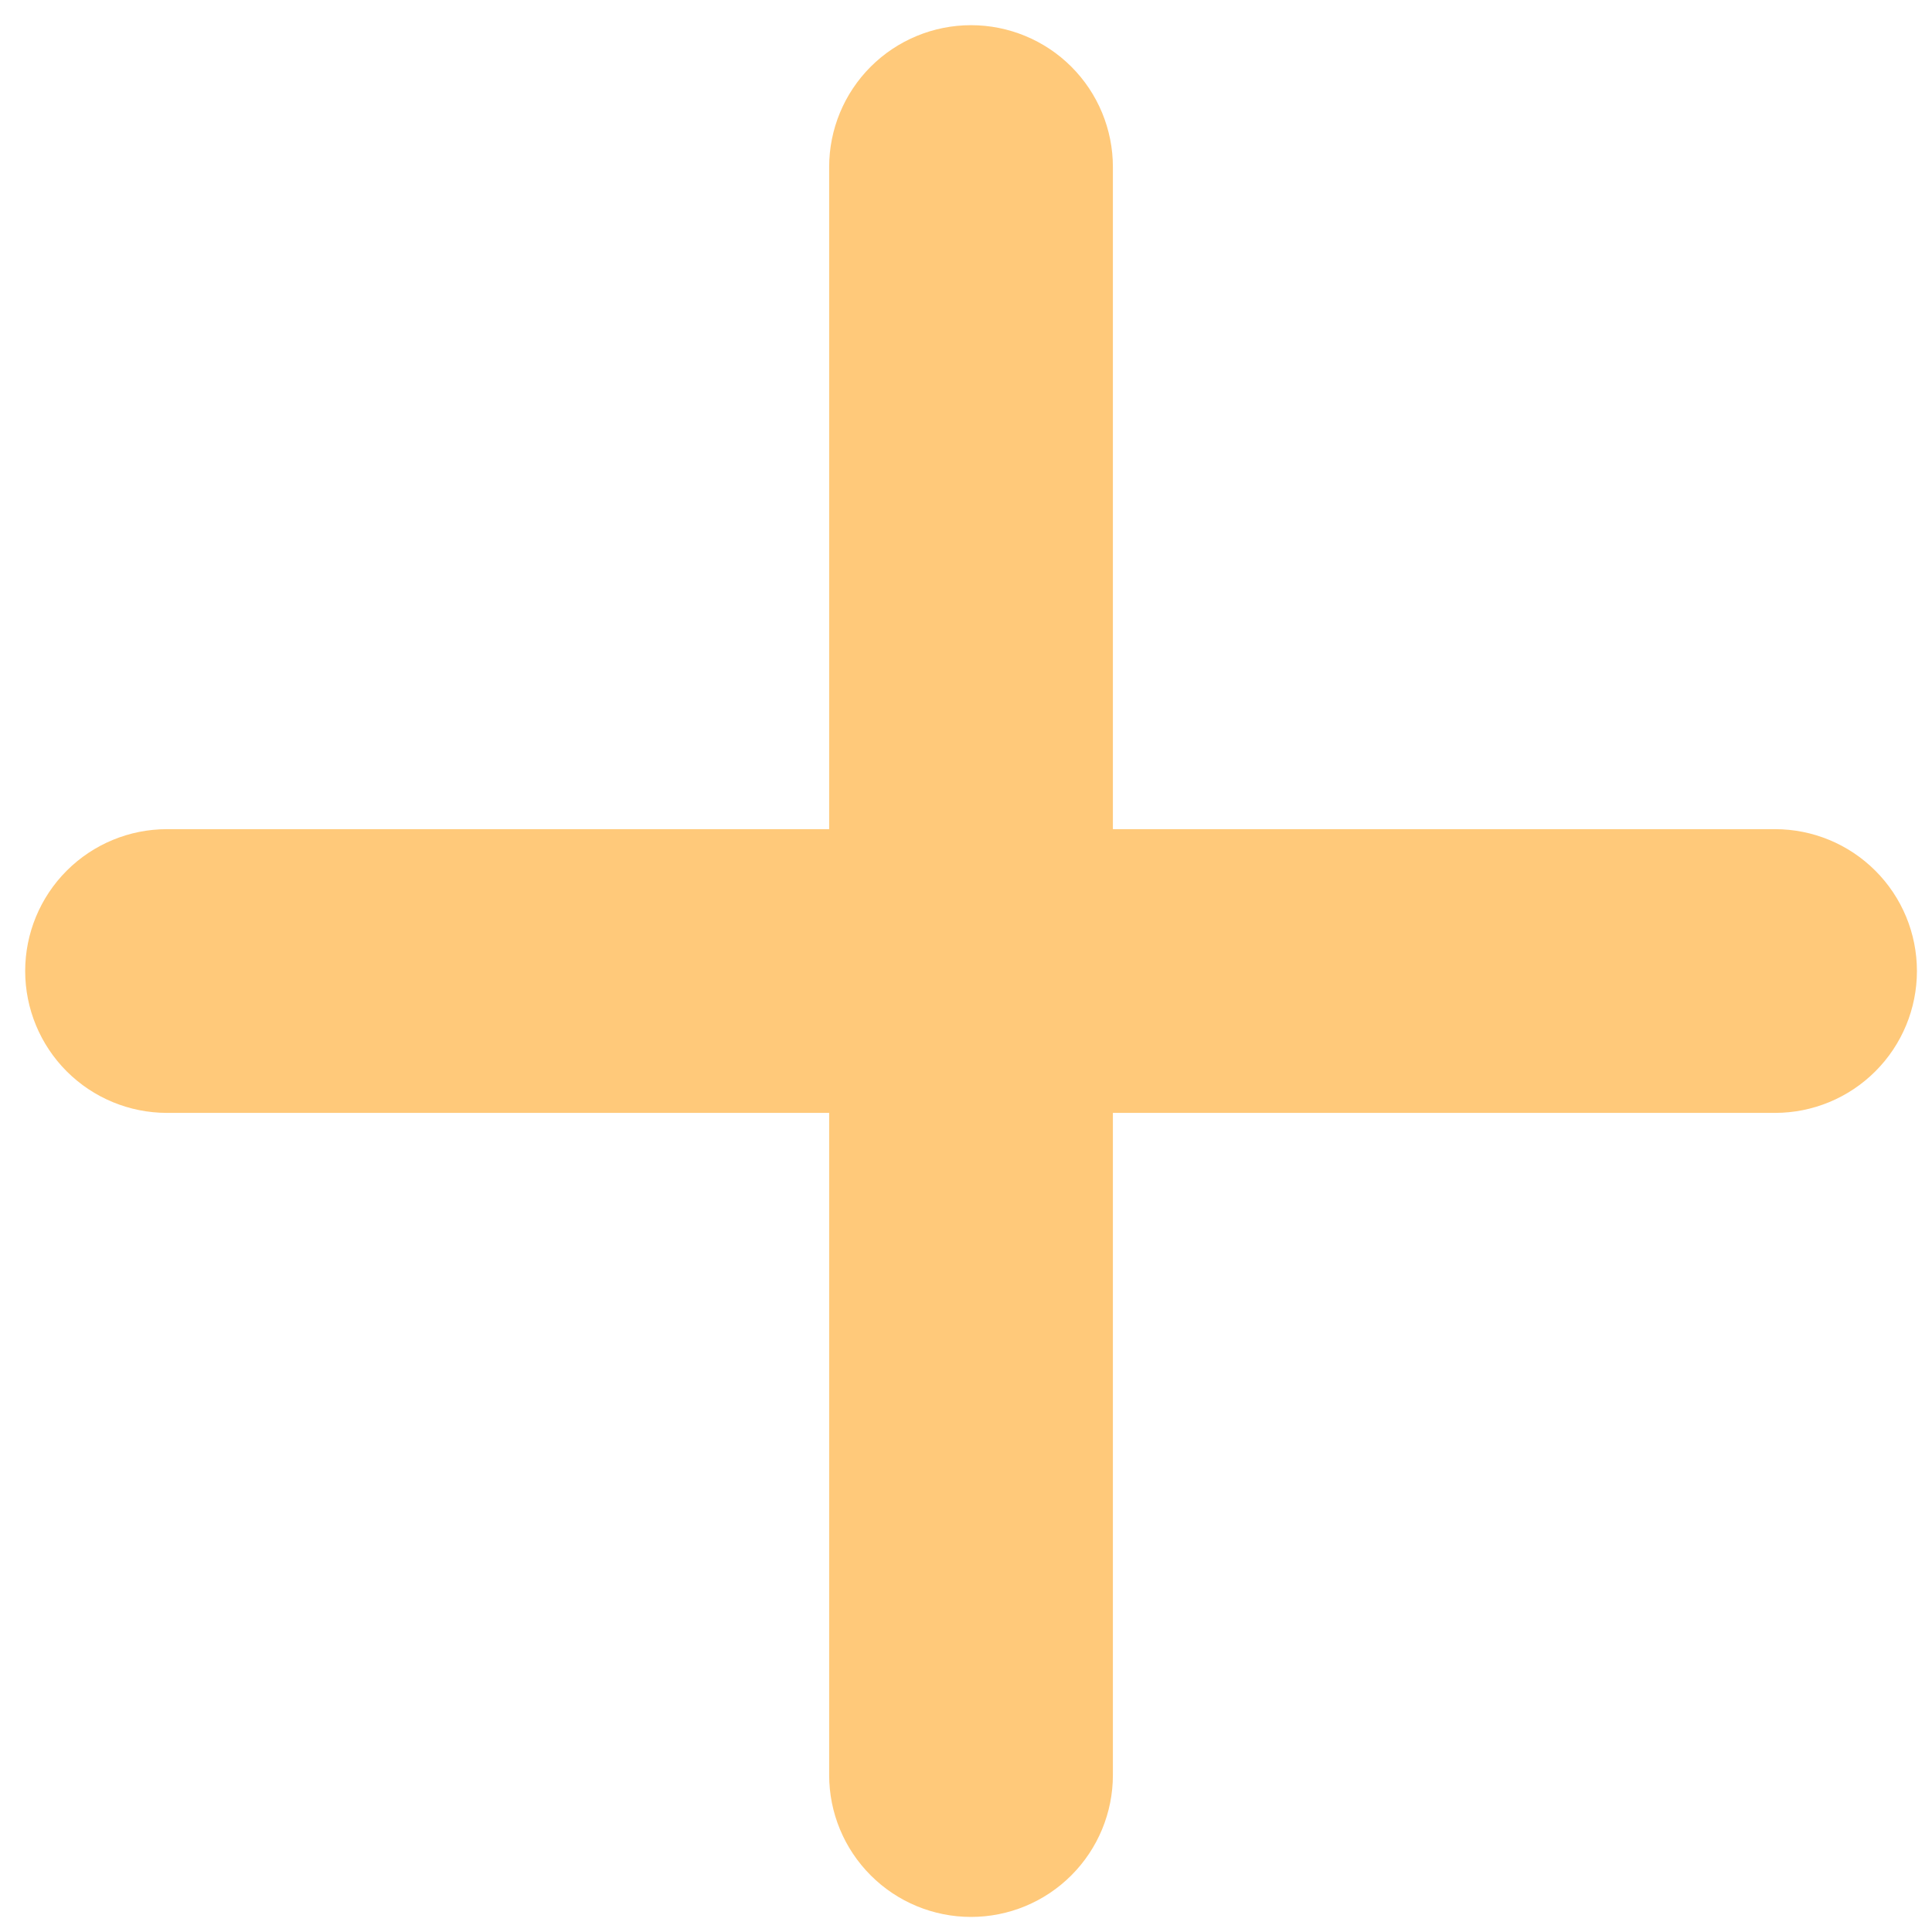 <svg width="30" height="30" viewBox="0 0 30 30" fill="none" xmlns="http://www.w3.org/2000/svg">
<path d="M15.078 0.391C15.662 0.391 16.223 0.623 16.636 1.036C17.049 1.449 17.281 2.009 17.281 2.594V12.875H27.562C28.147 12.875 28.707 13.107 29.12 13.52C29.534 13.933 29.766 14.494 29.766 15.078C29.766 15.662 29.534 16.223 29.12 16.636C28.707 17.049 28.147 17.281 27.562 17.281H17.281V27.562C17.281 28.147 17.049 28.707 16.636 29.12C16.223 29.534 15.662 29.766 15.078 29.766C14.494 29.766 13.933 29.534 13.52 29.12C13.107 28.707 12.875 28.147 12.875 27.562V17.281H2.594C2.009 17.281 1.449 17.049 1.036 16.636C0.623 16.223 0.391 15.662 0.391 15.078C0.391 14.494 0.623 13.933 1.036 13.52C1.449 13.107 2.009 12.875 2.594 12.875H12.875V2.594C12.875 2.009 13.107 1.449 13.52 1.036C13.933 0.623 14.494 0.391 15.078 0.391Z" fill="#FFC97A"/>
</svg>
